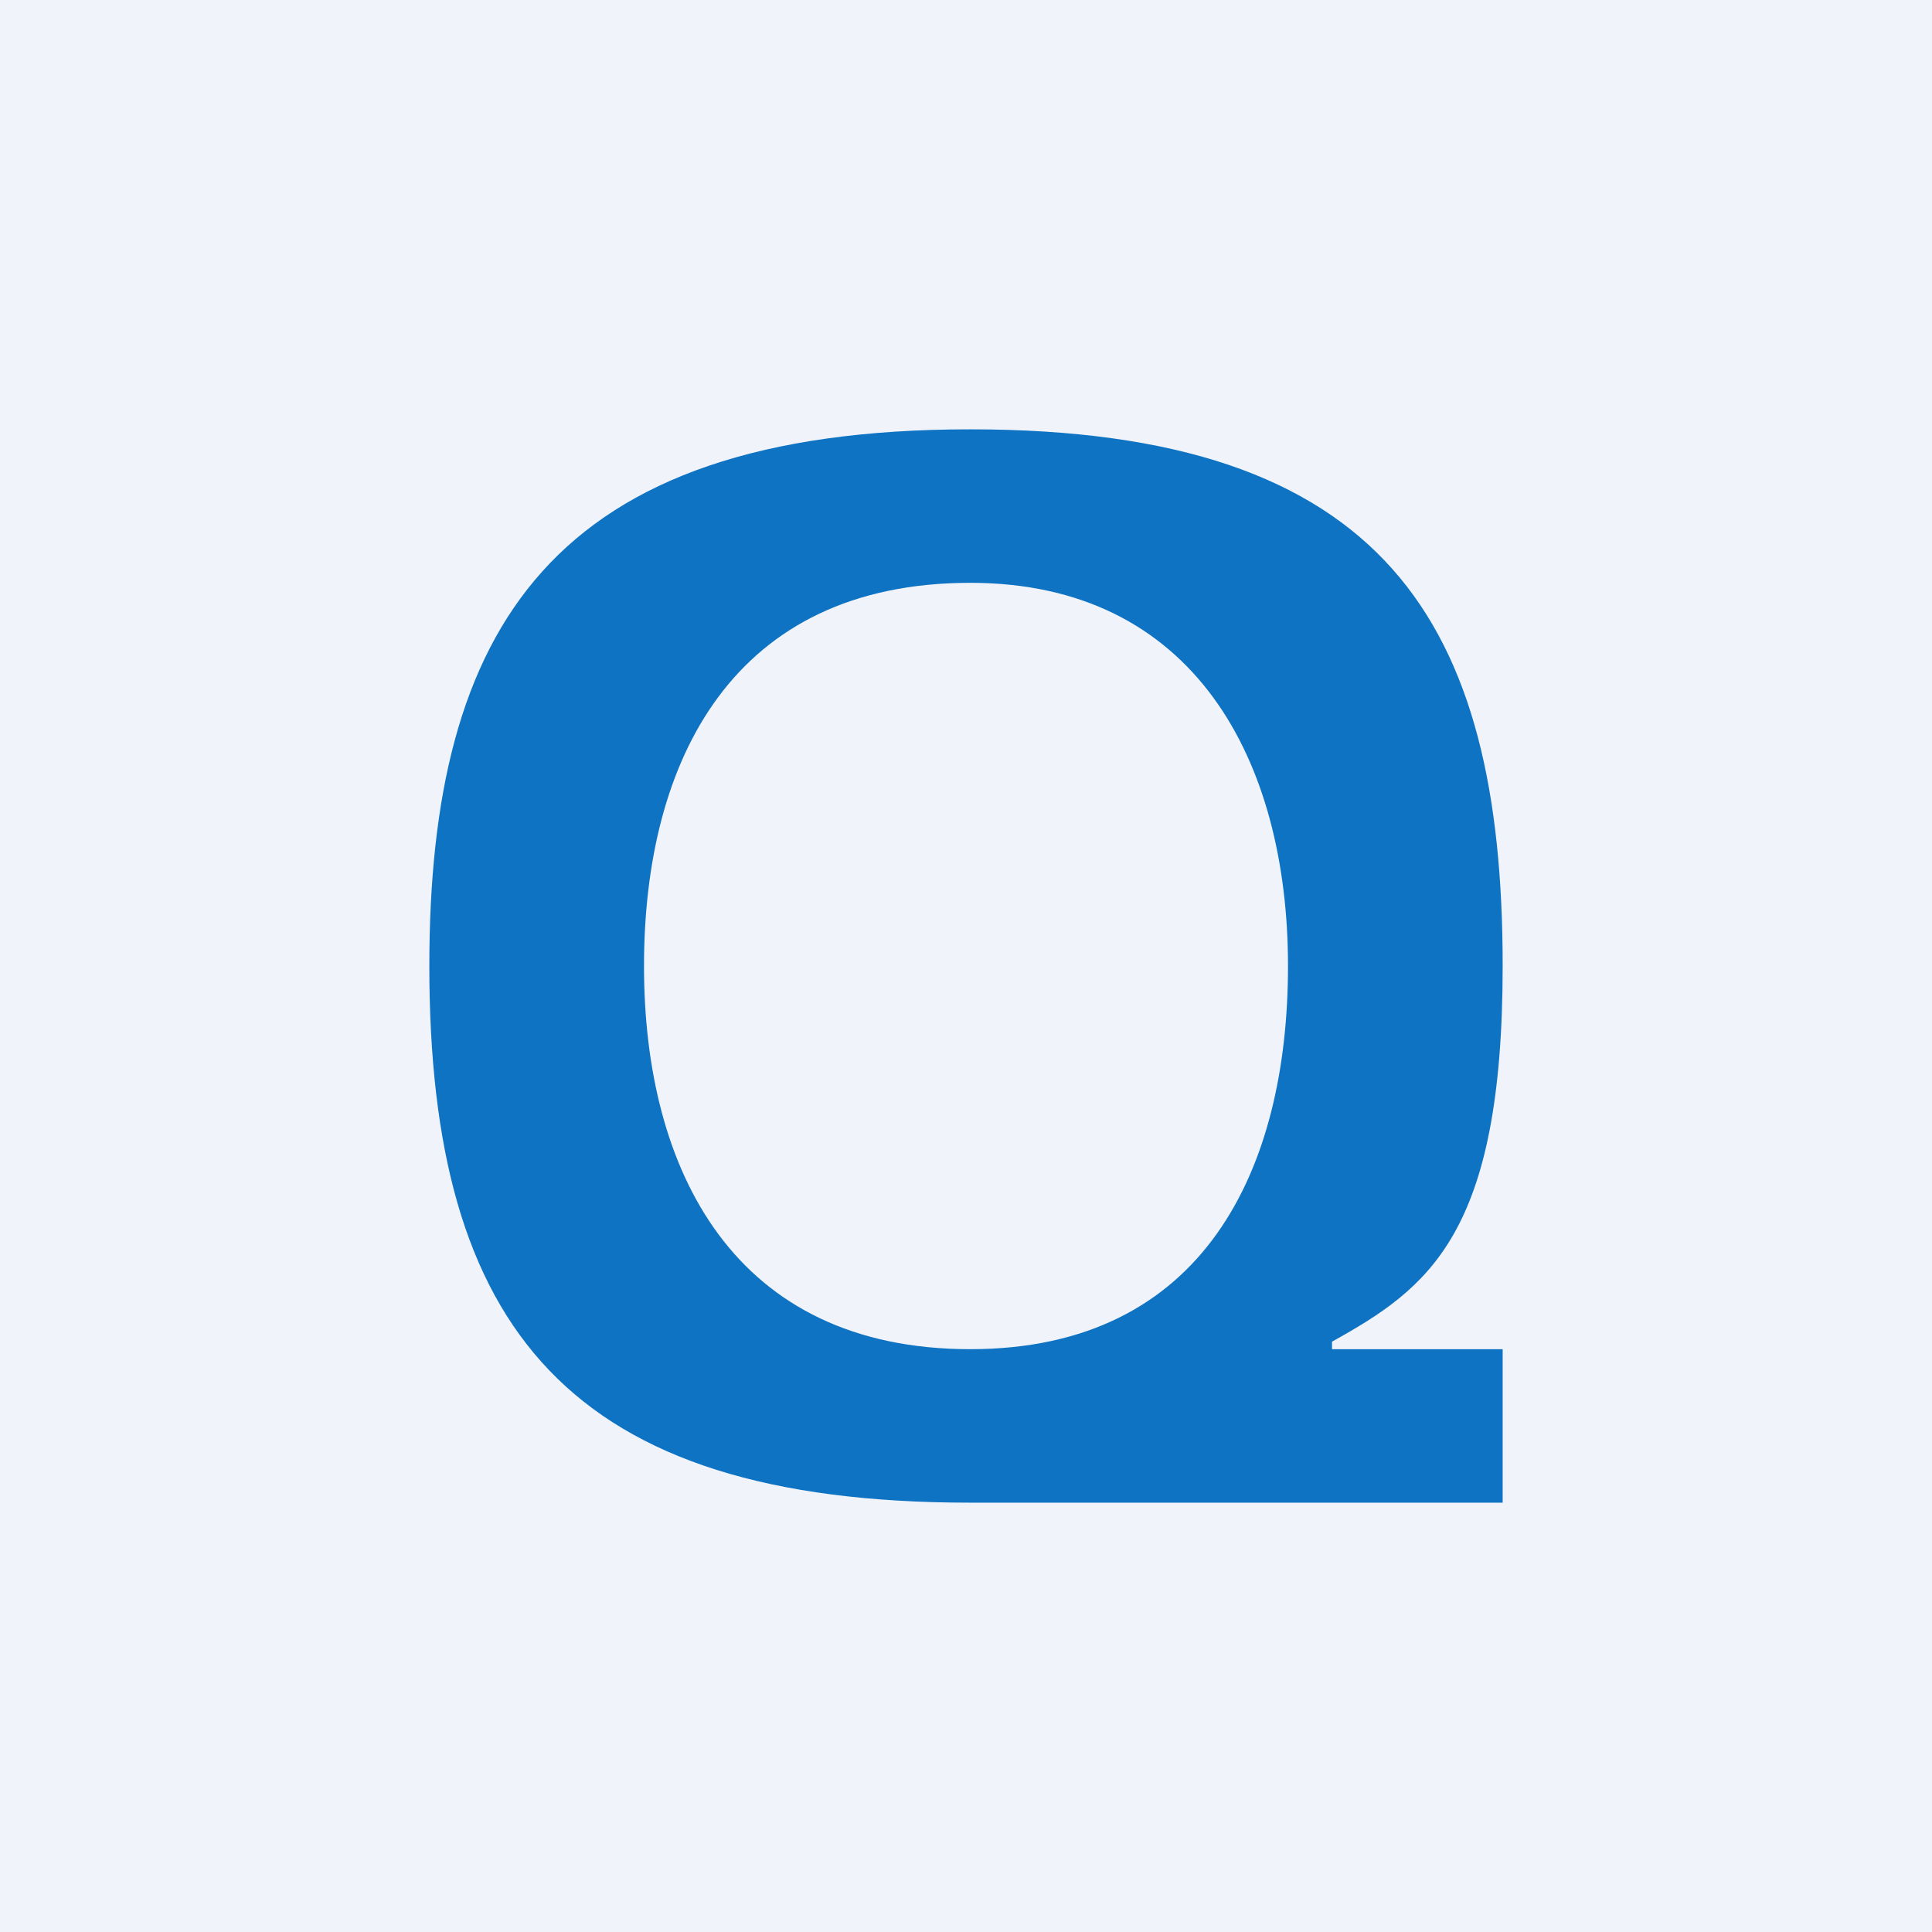 <!-- by TradingView --><svg width="18" height="18" viewBox="0 0 18 18" xmlns="http://www.w3.org/2000/svg"><path fill="#F0F3FA" d="M0 0h18v18H0z"/><path d="M12.41 12.57v-.07C13.31 12 14 11.5 14 9c0-3.2-1.09-5-4.96-5C5.13 4 4 5.86 4 9c0 3.38 1.3 5 5.04 5H14v-1.43h-1.59Zm-3.37 0C6.84 12.57 6 10.91 6 9c0-1.92.83-3.57 3.04-3.57C11.13 5.43 12 7.09 12 9c0 1.89-.78 3.57-2.96 3.57Z" fill="#0F73C3"/></svg>